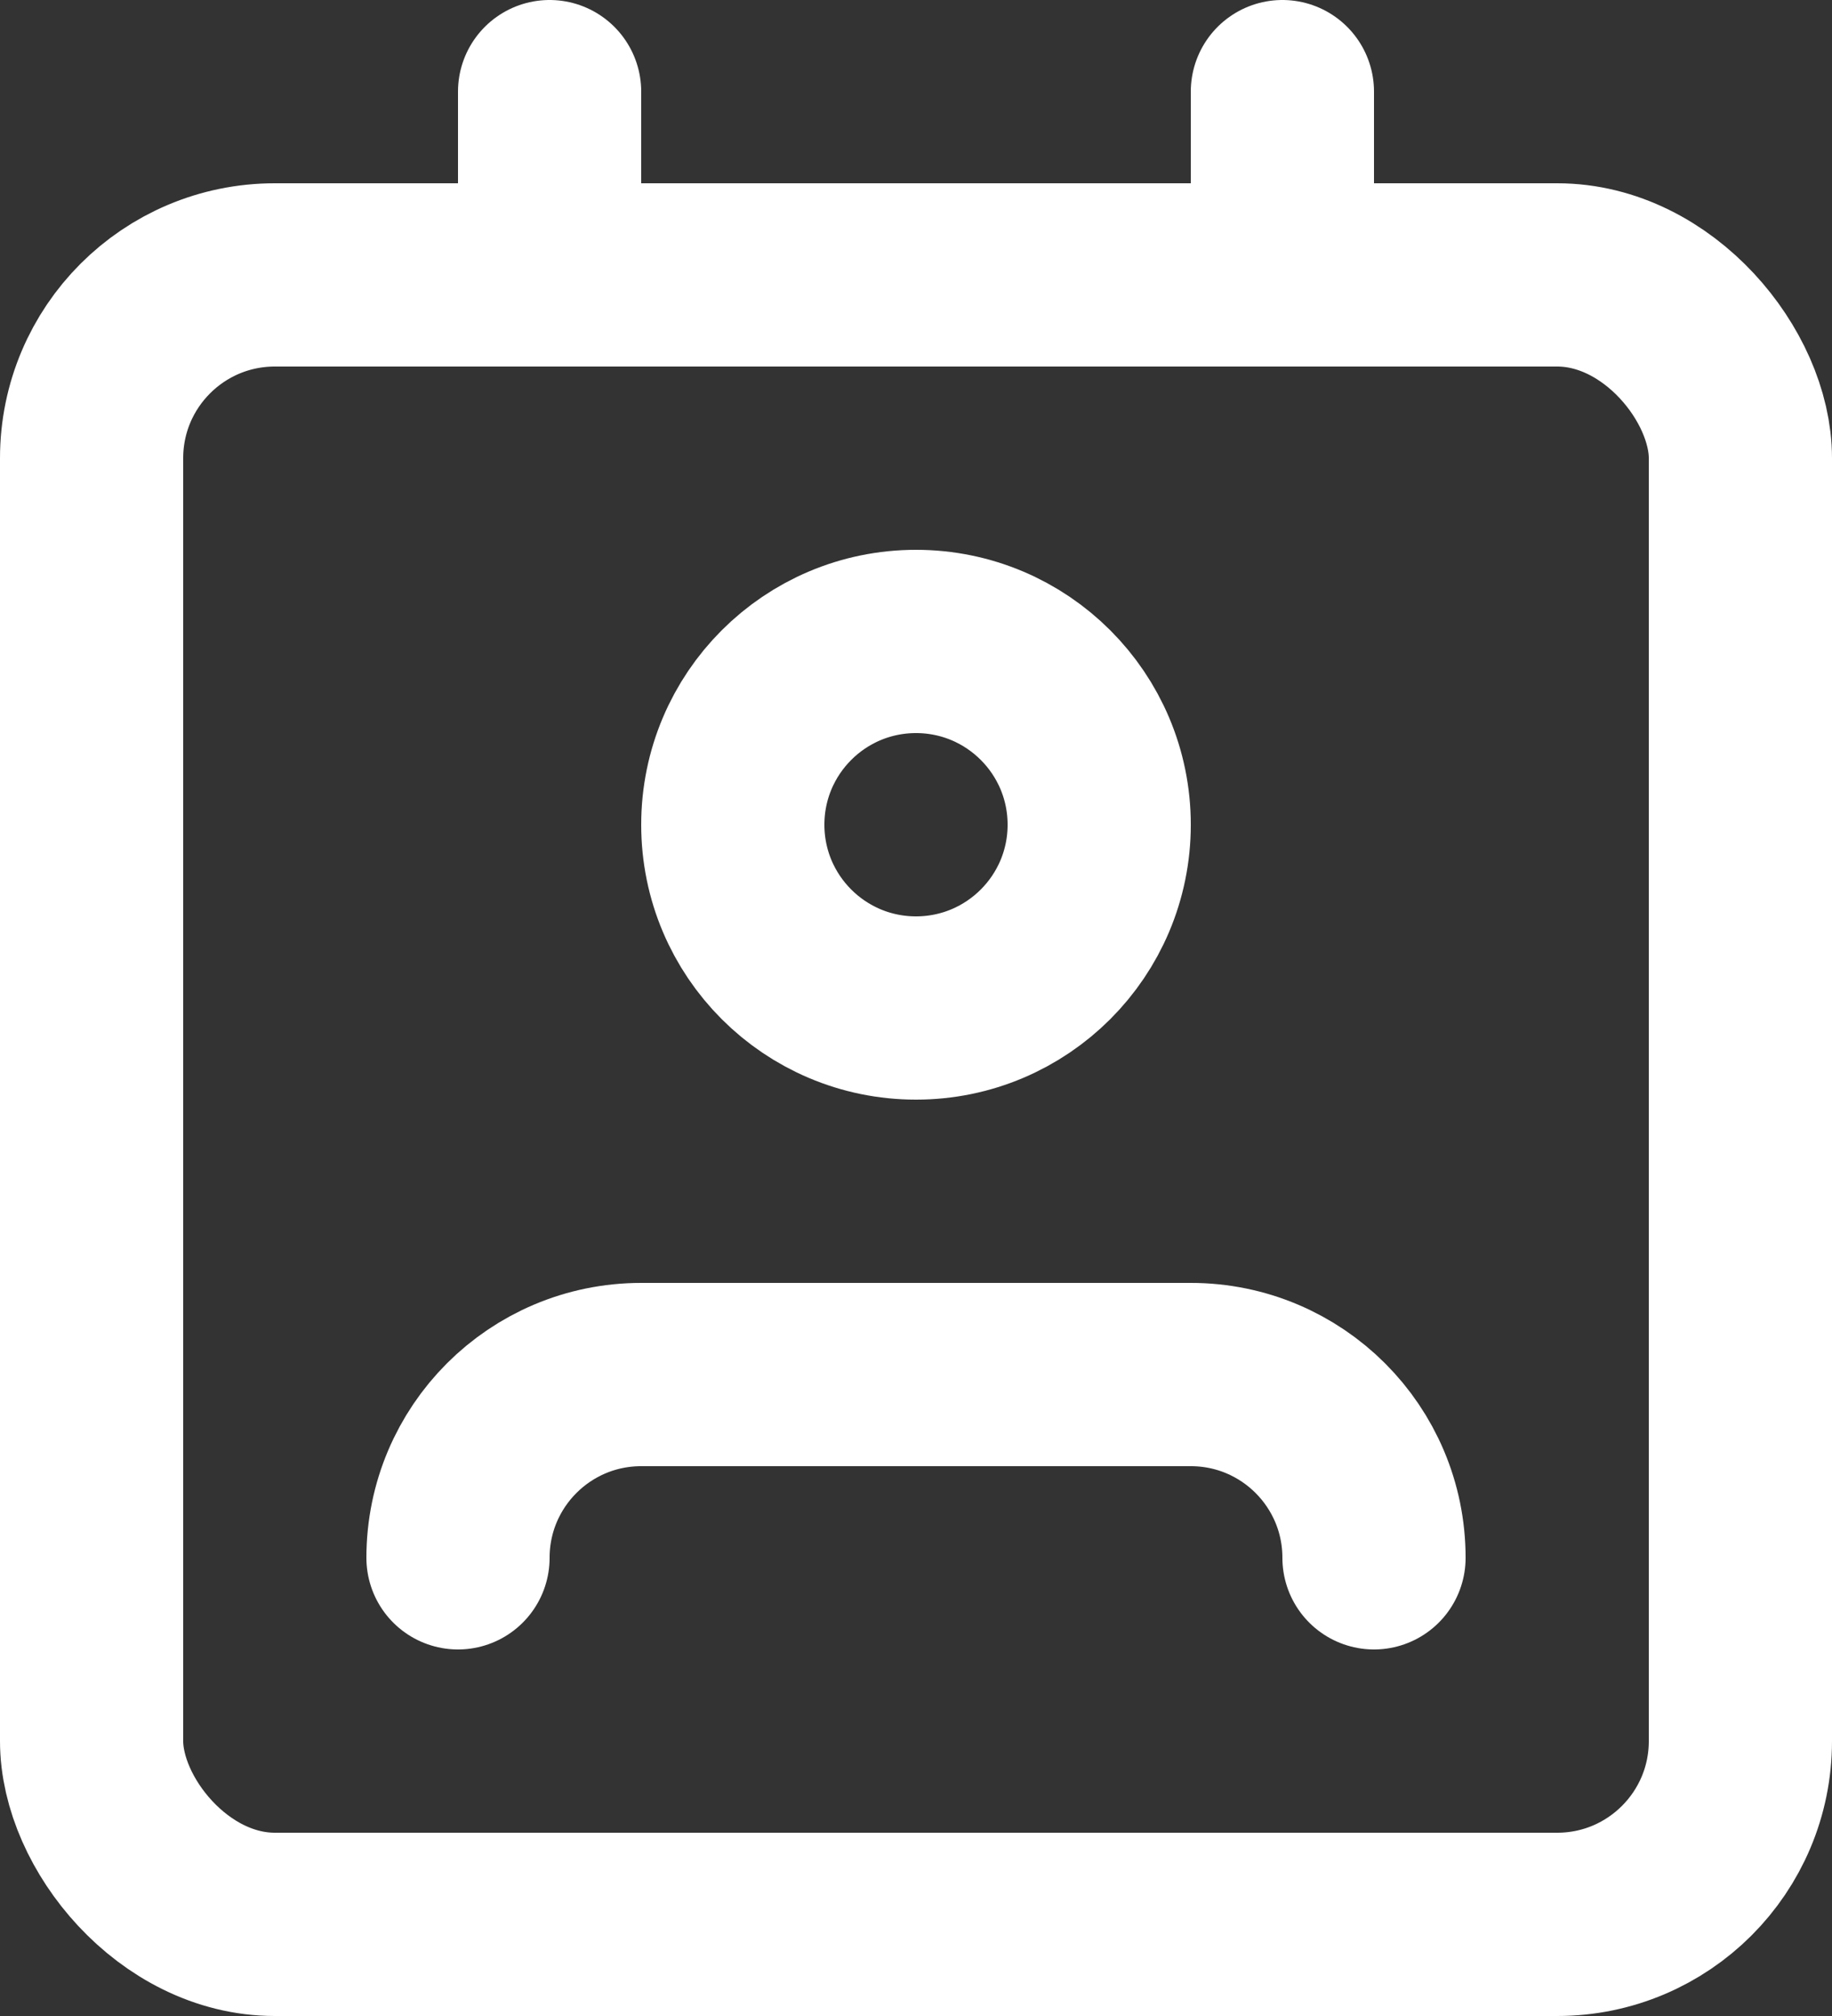 <?xml version="1.0" encoding="UTF-8"?>
<svg width="20px" height="22px" viewBox="0 0 20 22" version="1.1" xmlns="http://www.w3.org/2000/svg" xmlns:xlink="http://www.w3.org/1999/xlink">
    <rect x="0" y="0" width="20" height="22" fill="#333333" stroke="none"/>
    <title>Bela</title>
    <g id="Work" stroke="none" stroke-width="1" fill="none" fill-rule="evenodd" stroke-linecap="round" stroke-linejoin="round">
        <g id="Bela" transform="translate(1, 1)" stroke="#FFFFFF" stroke-width="2">
            <path d="M14,16 C14,14.895 13.105,14 12,14 L6,14 C4.895,14 4,14.895 4,16" id="Path"></path>
            <rect id="Rectangle" x="0" y="2" width="18" height="18" rx="2"></rect>
            <circle id="Oval" cx="9" cy="8" r="2"></circle>
            <line x1="5" y1="0" x2="5" y2="2" id="Path"></line>
            <line x1="13" y1="0" x2="13" y2="2" id="Path"></line>
        </g>
    </g>
</svg>